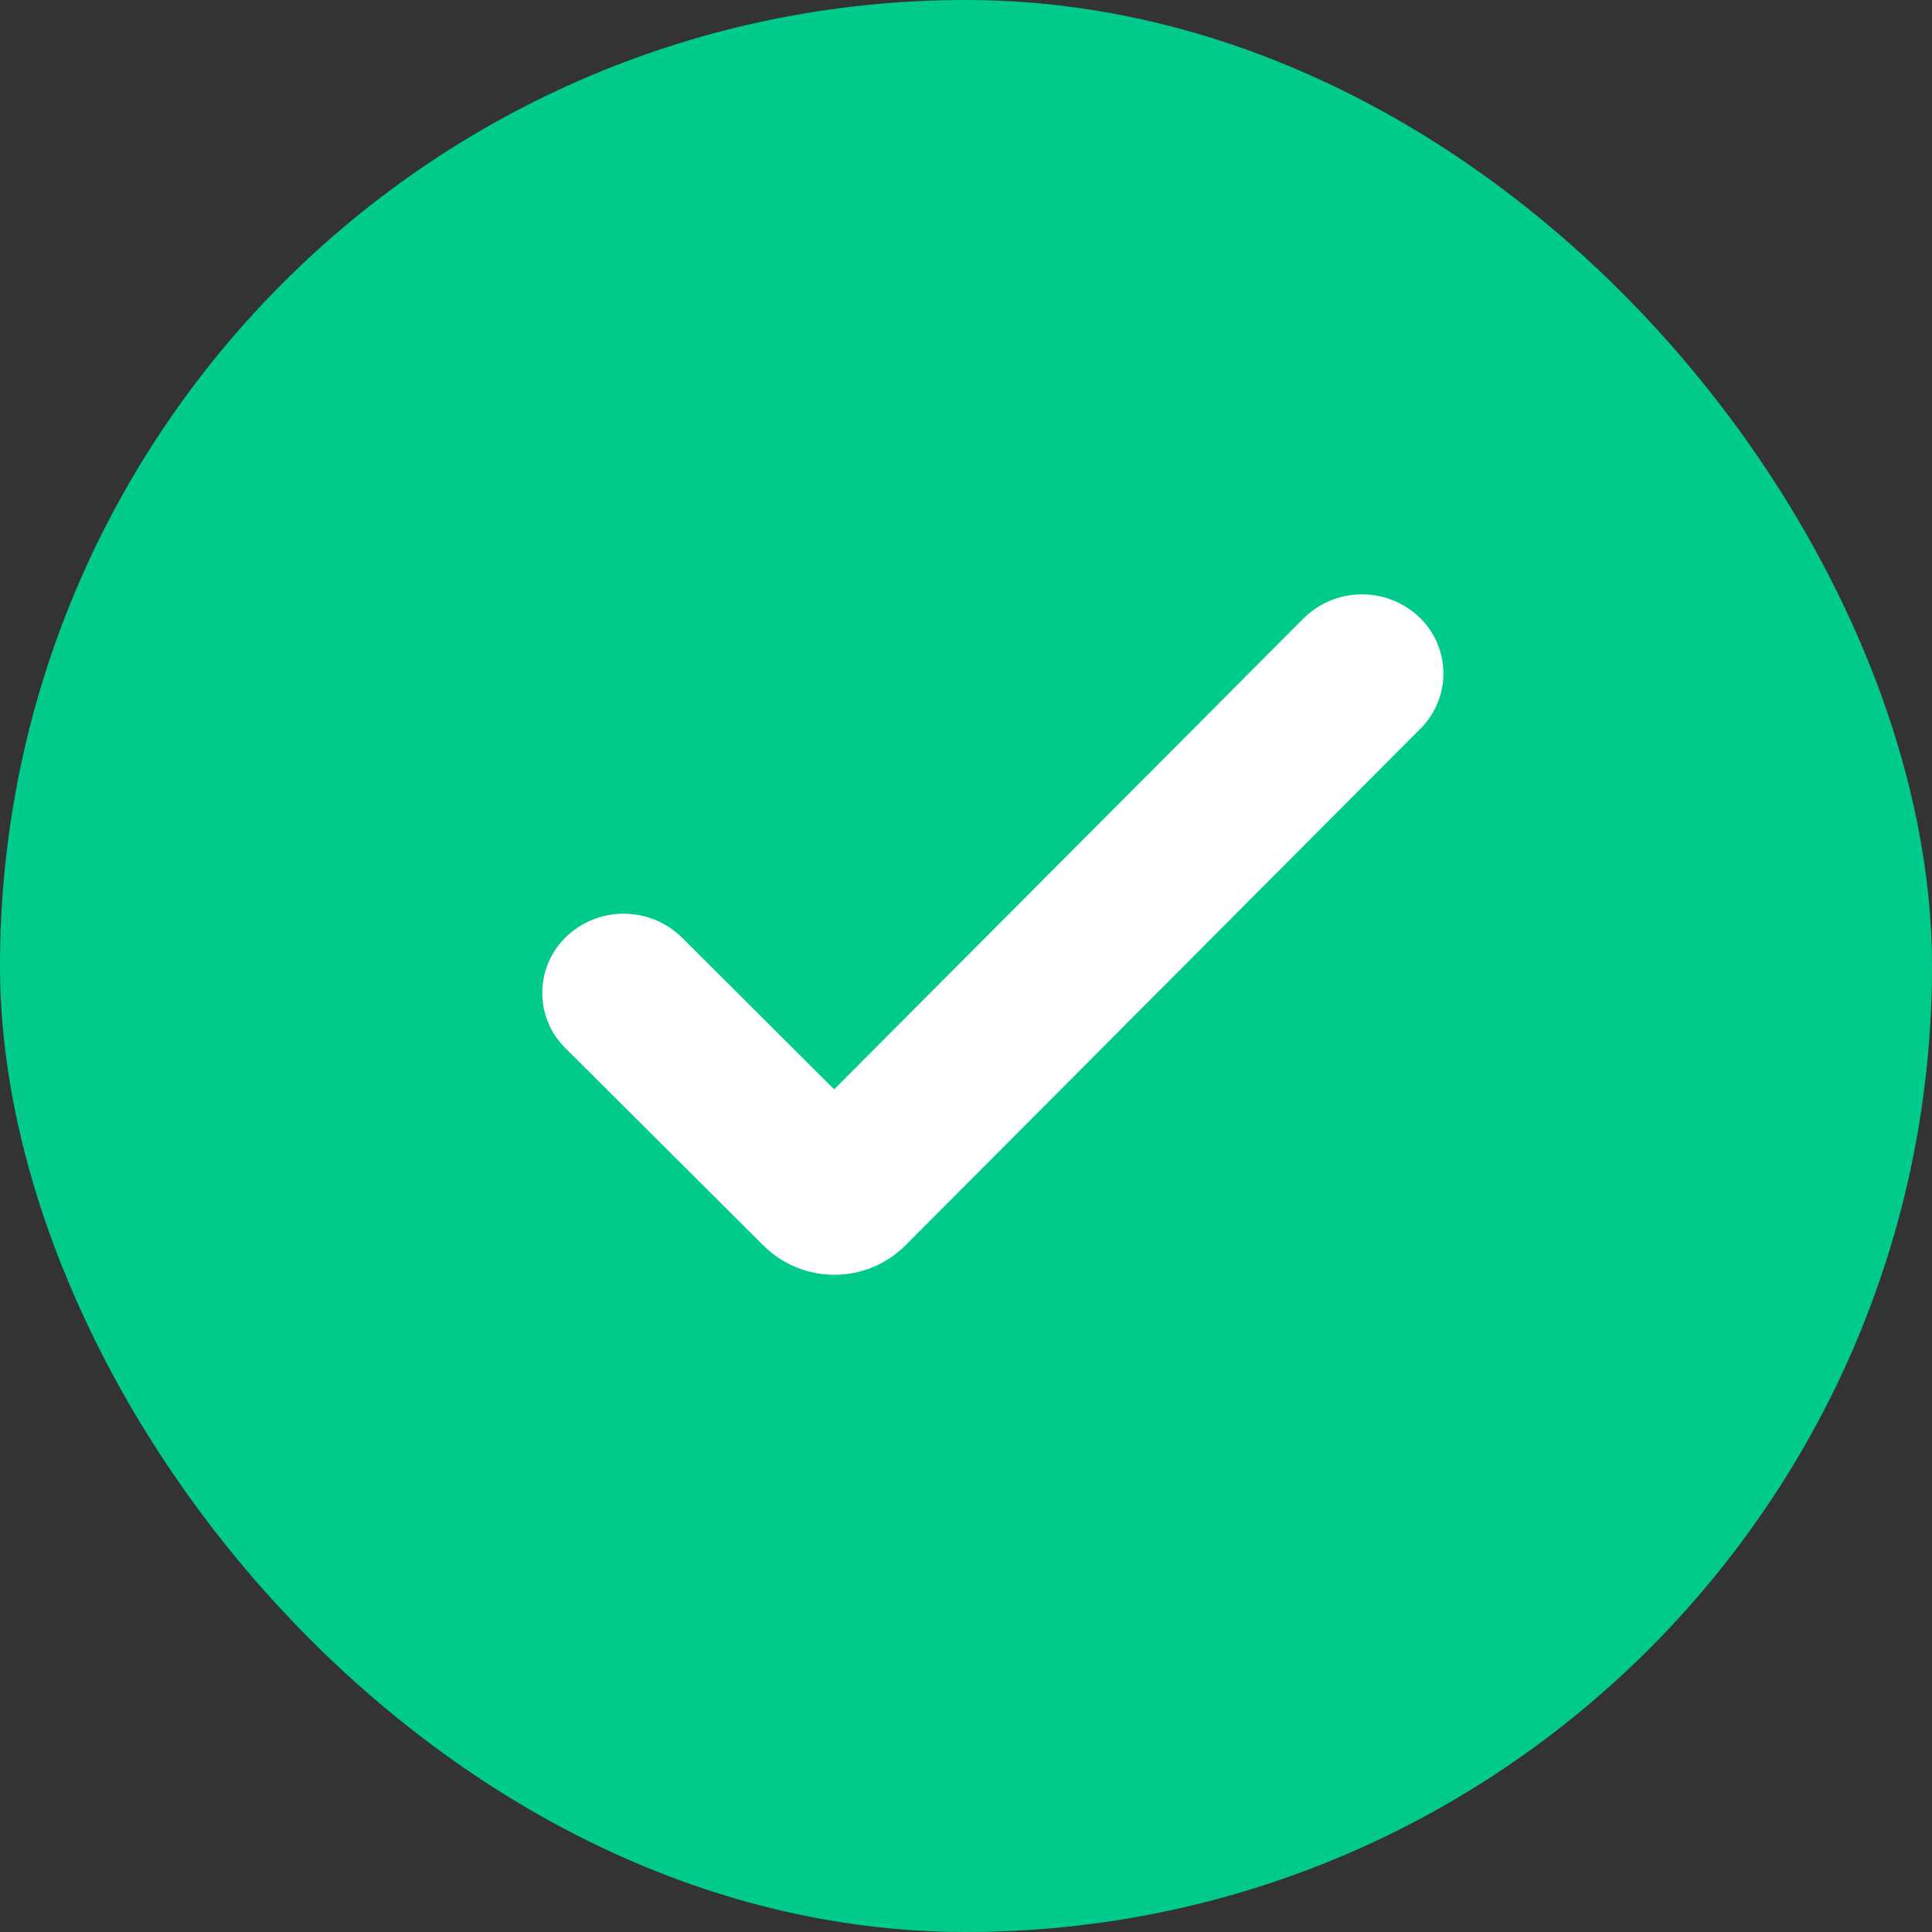 <?xml version="1.0" encoding="UTF-8"?>
<svg width="72px" height="72px" viewBox="0 0 72 72" version="1.1" xmlns="http://www.w3.org/2000/svg" xmlns:xlink="http://www.w3.org/1999/xlink">
    <rect x="0" y="0" width="72" height="72" fill="#333333" stroke="none"/>
    <!-- Generator: Sketch 60 (88103) - https://sketch.com -->
    <title>icon_successfully</title>
    <desc>Created with Sketch.</desc>
    <g id="页面-4" stroke="none" stroke-width="1" fill="none" fill-rule="evenodd">
        <g id="Pool_Add-Liquidity_Connect-successfully" transform="translate(-924, -411)">
            <g id="编组-8" transform="translate(820, 314)">
                <g id="编组" transform="translate(55, 97)">
                    <g id="icon_successfully" transform="translate(49, 0)">
                        <rect id="矩形备份-4" fill="#00CA8C" x="0" y="0" width="72" height="72" rx="36"></rect>
                        <path d="M52.34,23.512 C53.216,24.31 53.28,25.668 52.481,26.545 C52.46,26.569 52.438,26.592 52.415,26.615 L33.219,45.875 C32.05,47.049 30.15,47.052 28.977,45.882 C28.977,45.882 28.977,45.882 28.977,45.882 L21.59,38.521 C20.751,37.684 20.748,36.325 21.585,35.485 C21.608,35.462 21.631,35.44 21.655,35.418 C22.58,34.57 24.01,34.599 24.9,35.486 L31.089,41.656 L31.089,41.656 L49.095,23.59 C49.981,22.701 51.411,22.666 52.34,23.512 Z" id="路径-9" stroke="#FFFFFF" stroke-width="1.5" fill="#FFFFFF" fill-rule="nonzero"></path>
                    </g>
                </g>
            </g>
        </g>
    </g>
</svg>